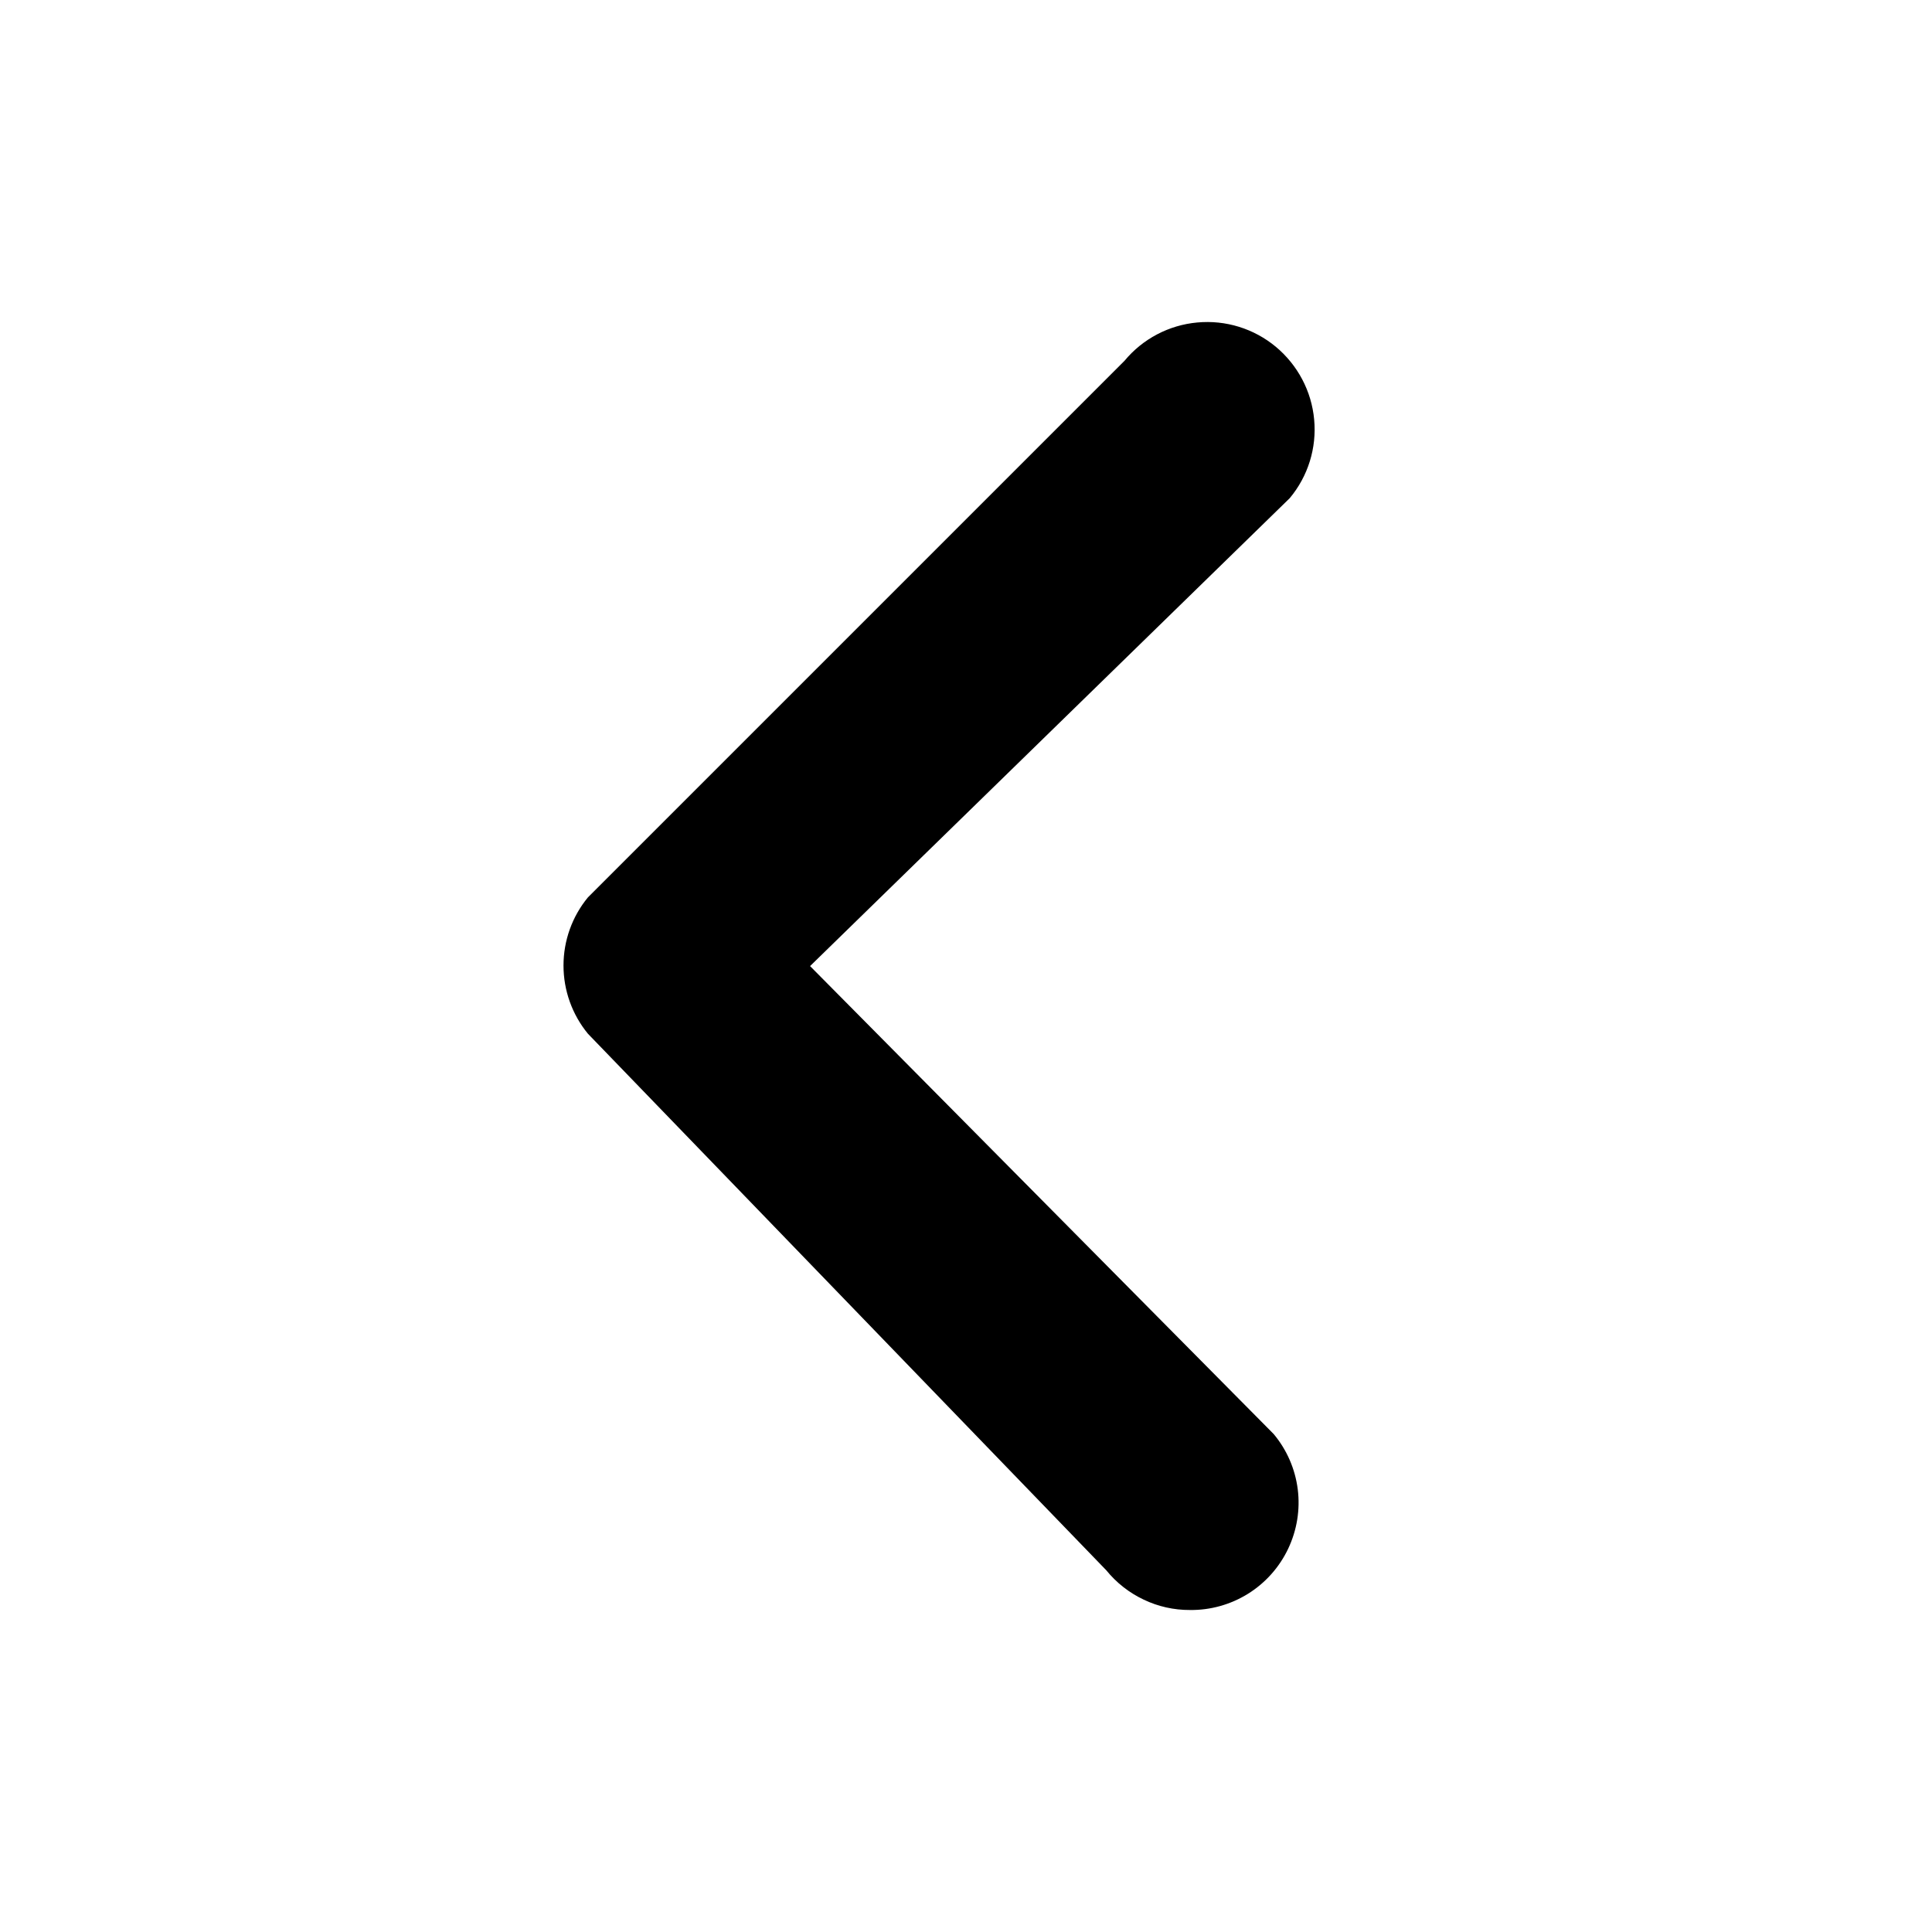 <svg width="24" height="24" viewBox="0 0 24 24" fill="none" xmlns="http://www.w3.org/2000/svg">
<path d="M14.783 20C14.583 20.001 14.386 19.957 14.207 19.871C14.027 19.786 13.868 19.661 13.743 19.507L7.303 12.841C7.107 12.602 7 12.303 7 11.994C7 11.685 7.107 11.386 7.303 11.148L13.969 4.482C14.195 4.209 14.521 4.038 14.873 4.006C15.226 3.973 15.577 4.082 15.849 4.308C16.121 4.535 16.293 4.86 16.325 5.212C16.358 5.565 16.249 5.916 16.022 6.188L10.063 12.001L15.822 17.814C15.985 18.009 16.089 18.247 16.121 18.5C16.153 18.753 16.111 19.009 16.002 19.239C15.893 19.469 15.72 19.663 15.504 19.798C15.287 19.933 15.037 20.003 14.783 20Z" fill="currentColor"/>
</svg>
